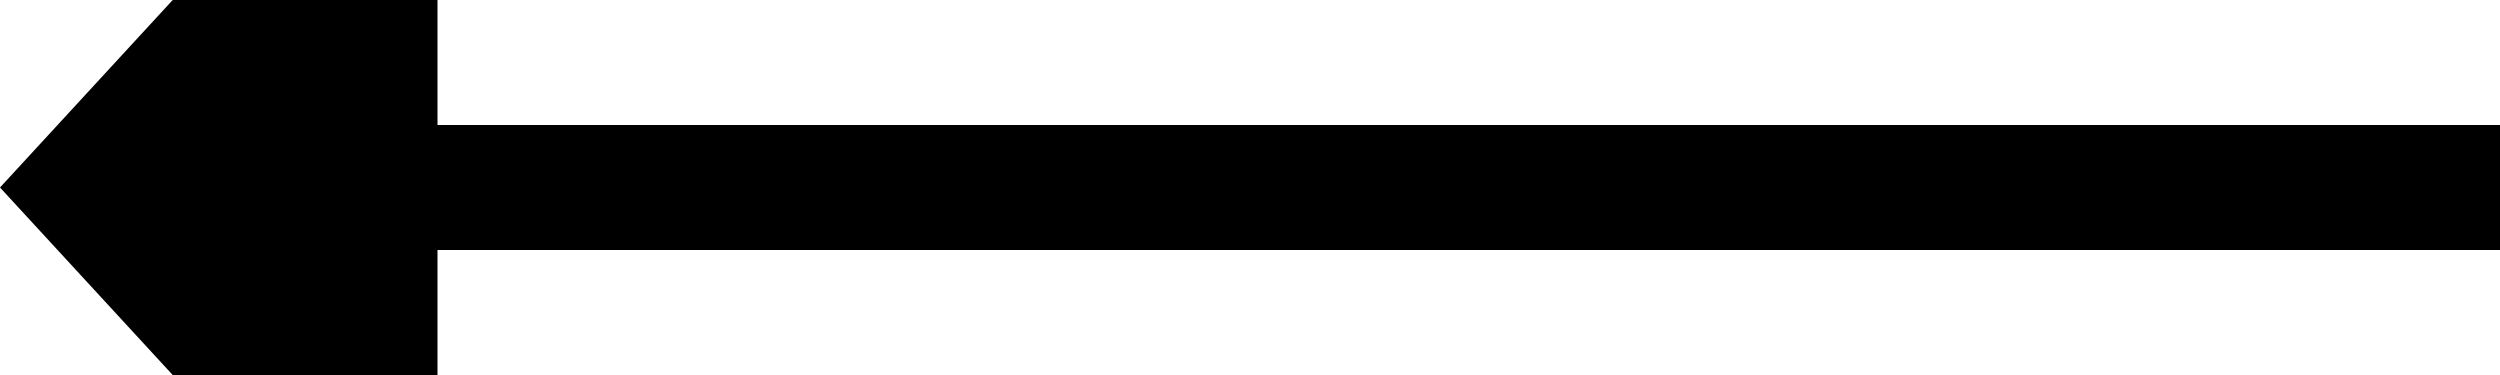 ﻿<?xml version="1.0" encoding="utf-8"?>
<svg version="1.1" xmlns:xlink="http://www.w3.org/1999/xlink" width="40px" height="6px" viewBox="372 212  40 6" xmlns="http://www.w3.org/2000/svg">
  <g transform="matrix(0 1 -1 0 607 -177 )">
    <path d="M 392 195  L 392 229  " stroke-width="2" stroke="#000000" fill="none" />
    <path d="M 384.4 228  L 392 235  L 399.6 228  L 384.4 228  Z " fill-rule="nonzero" fill="#000000" stroke="none" />
  </g>
</svg>